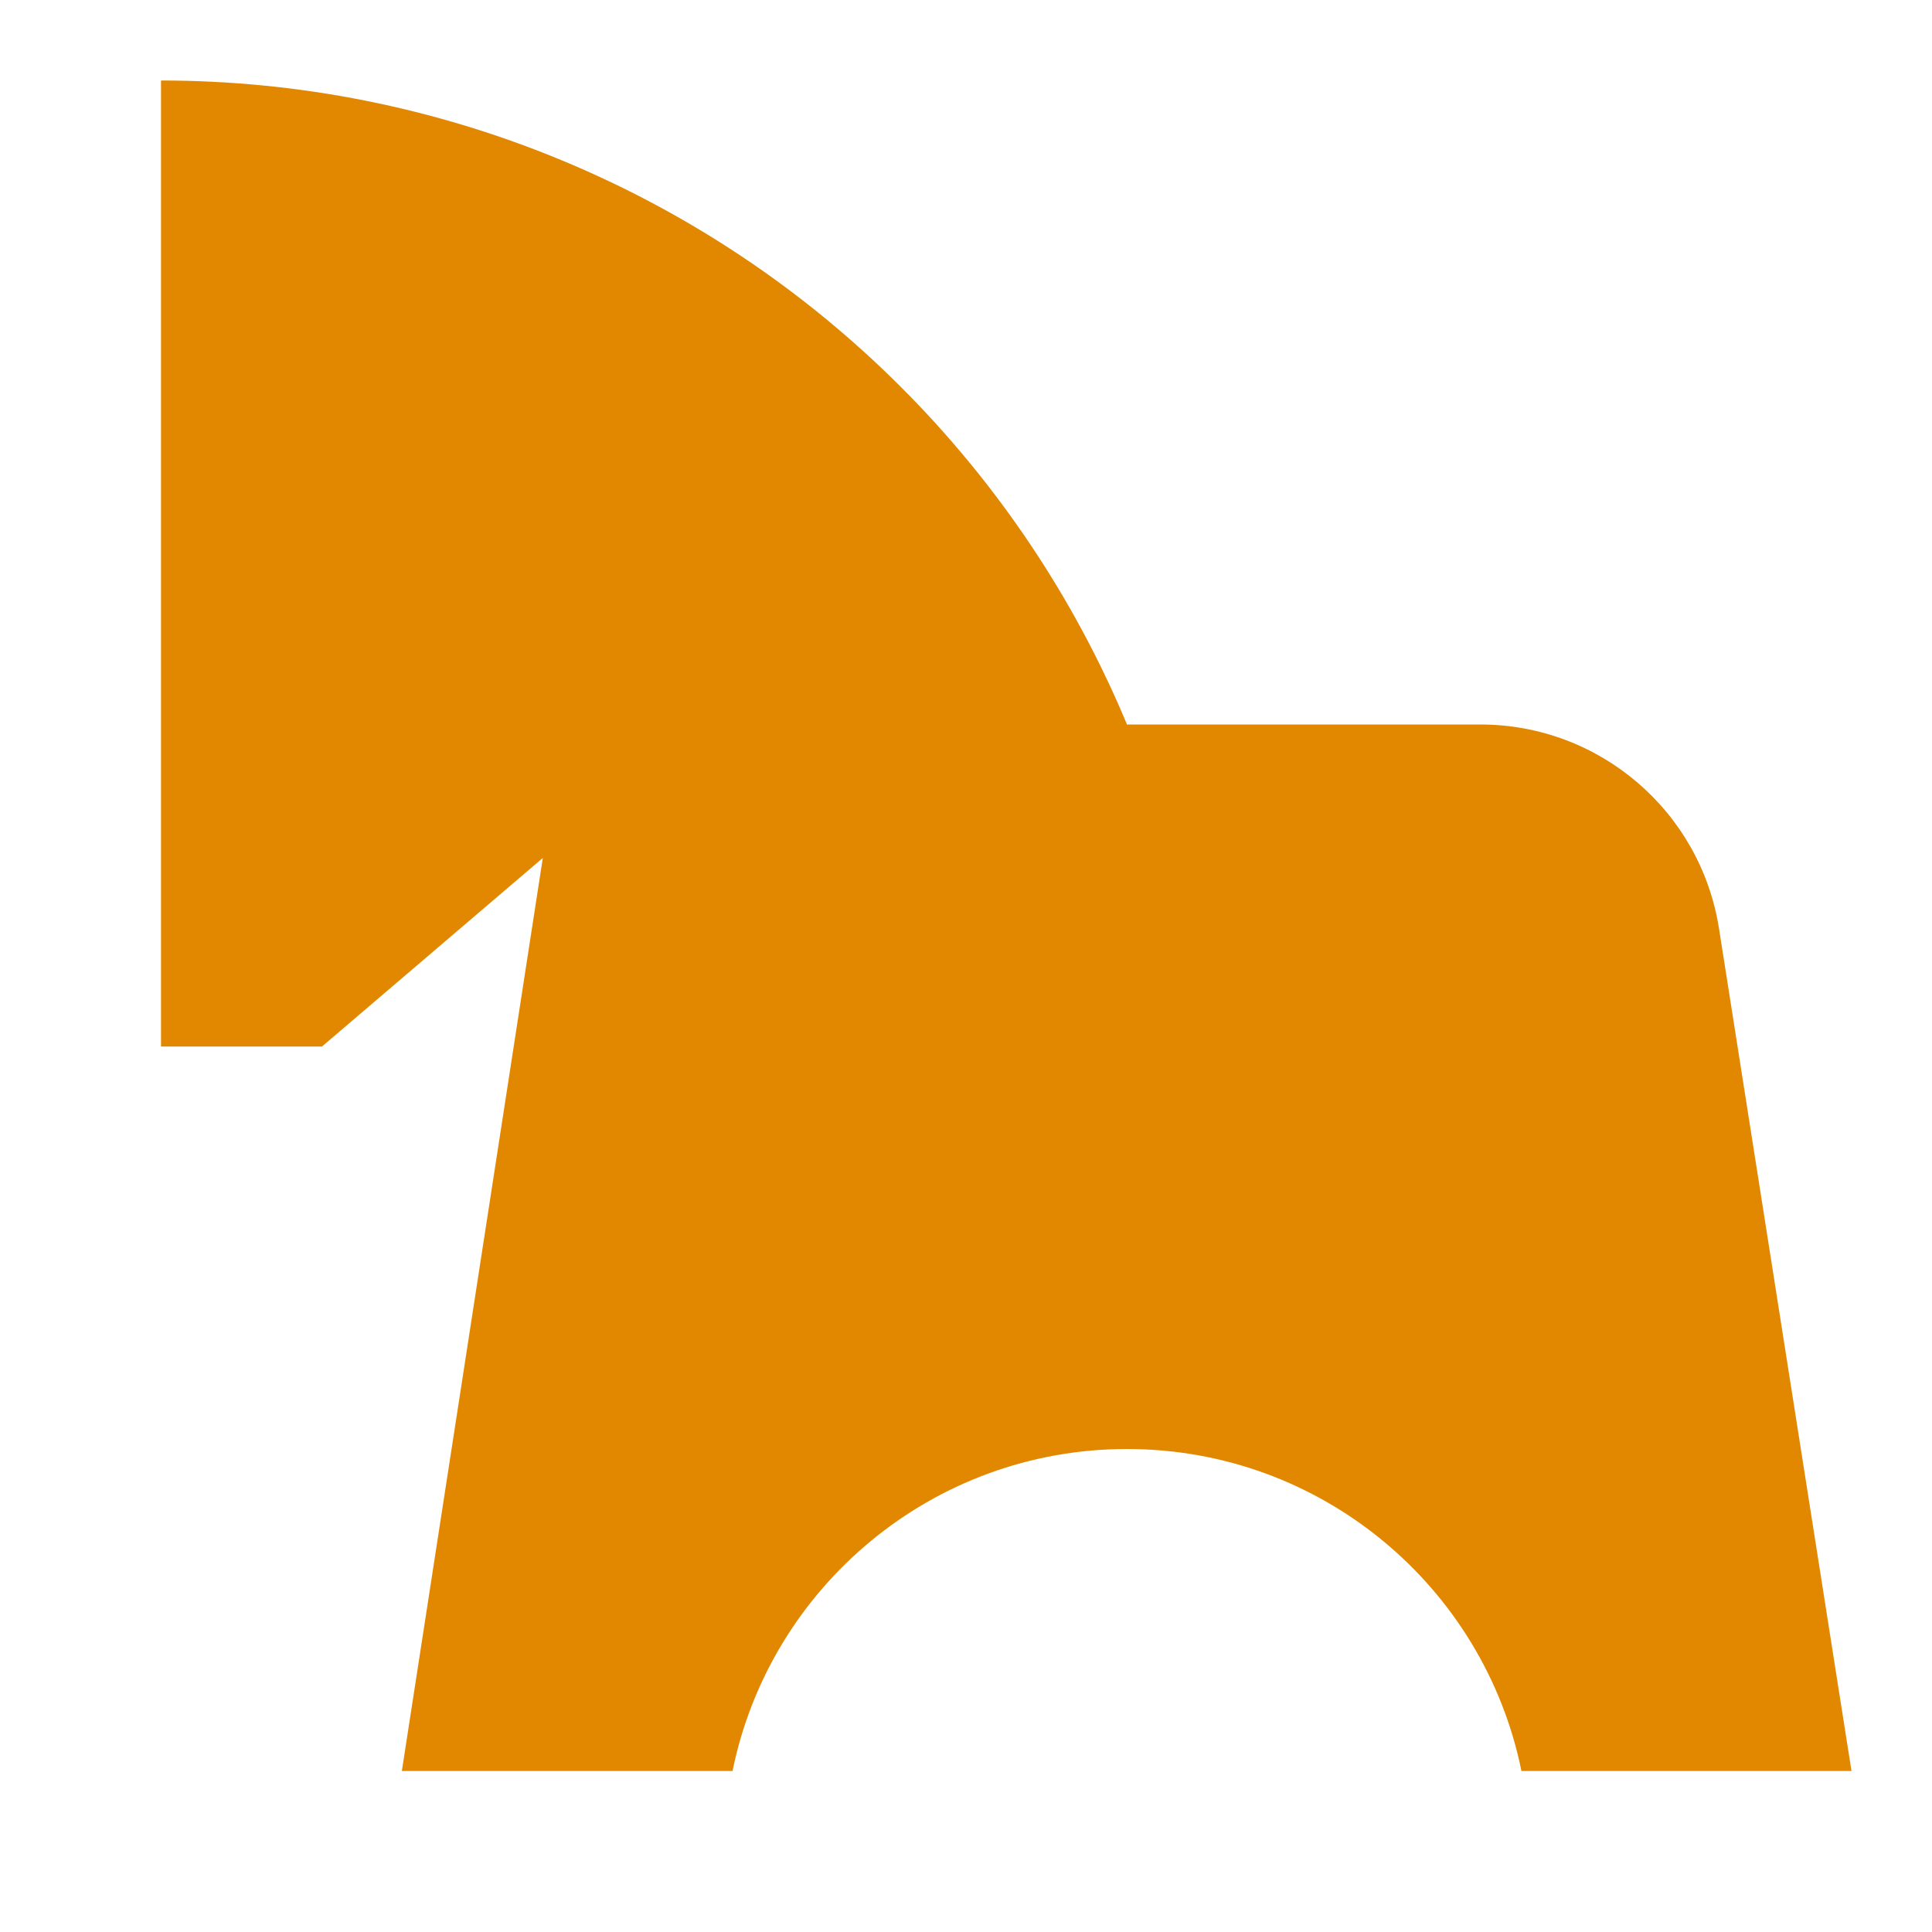 <svg xmlns="http://www.w3.org/2000/svg" width="24" height="24" viewBox="0 0 24 24" fill="none"><rect width="24" height="24" fill="none"/>
<path d="M14 9H18.39C19.867 9 21.124 10.075 21.354 11.534L23 22H18.9C18.437 19.718 16.419 18 14 18C11.581 18 9.563 19.718 9.1 22H4.992L6.743 10.658L4 13H2L2 1C3.707 1 5.398 1.336 6.975 1.99C8.552 2.643 9.985 3.6 11.192 4.808C12.393 6.008 13.347 7.433 14 9Z" fill="#E28800"/>
</svg>
